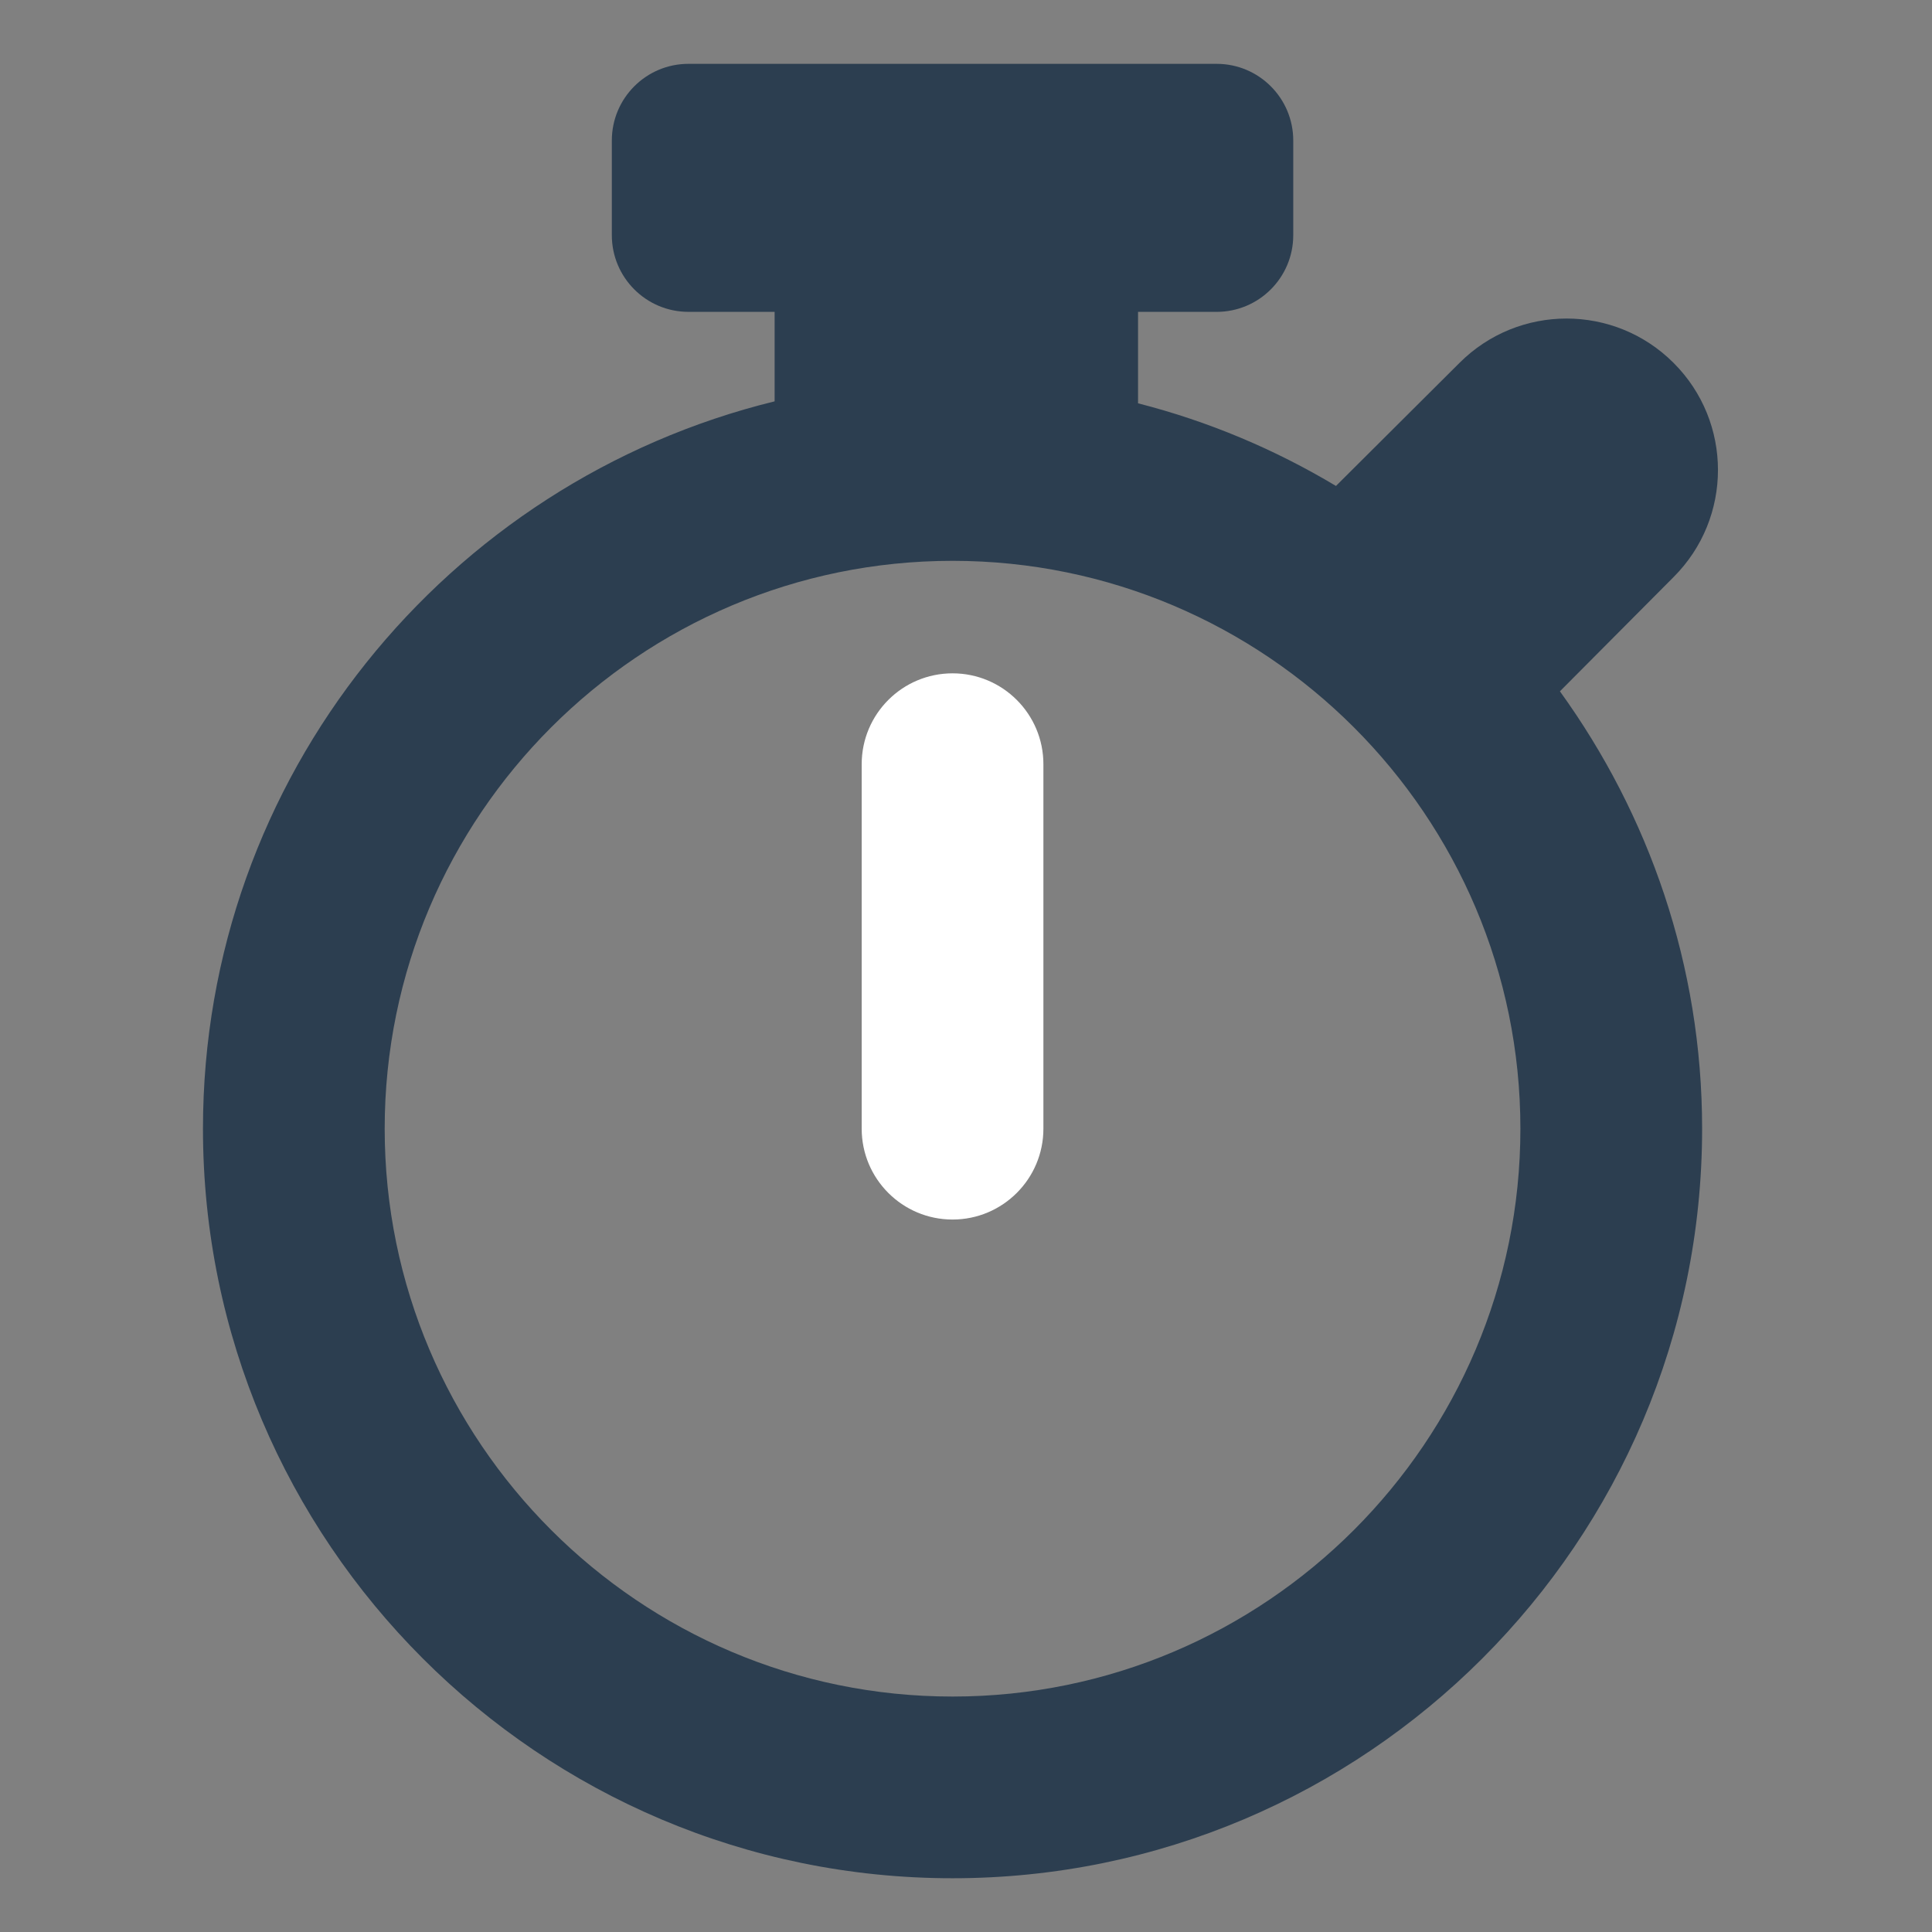 <?xml version="1.0" encoding="utf-8"?>
<!-- Generator: Adobe Illustrator 17.1.0, SVG Export Plug-In . SVG Version: 6.00 Build 0)  -->
<!DOCTYPE svg PUBLIC "-//W3C//DTD SVG 1.1//EN" "http://www.w3.org/Graphics/SVG/1.1/DTD/svg11.dtd">
<svg version="1.1" id="Layer_1" xmlns="http://www.w3.org/2000/svg" xmlns:xlink="http://www.w3.org/1999/xlink" x="0px" y="0px"
	 viewBox="0 0 300 300" enable-background="new 0 0 300 300" xml:space="preserve">
<rect x="0" y="0" width="300" height="300" fill="#808080" stroke="none"/>
<g fill="#2C3E50">
	<path fill="#2C3E50" d="M259.876,89.603c9.186-9.181,9.186-24.07,0-33.25c-9.185-9.186-24.065-9.186-33.25,0l-19.178,19.105
		c-9.471-5.672-19.775-10.031-30.733-12.832v-14.2h12.198c6.576,0,11.903-5.332,11.903-11.908V21.821
		c0-6.576-5.327-11.908-11.903-11.908h-82.005c-6.576,0-11.903,5.332-11.903,11.908v14.696c0,6.576,5.327,11.908,11.903,11.908
		h13.374v13.897c-50.857,12.45-88.765,58.292-88.765,112.939c0,64.18,52.218,116.393,116.394,116.393
		c64.175,0,116.393-52.213,116.393-116.393c0-25.36-8.257-48.773-22.081-67.914L259.876,89.603z M147.911,263.439
		c-48.616,0-88.177-39.556-88.177-88.177c0-48.622,39.56-88.176,88.177-88.176c48.615,0,88.176,39.555,88.176,88.176
		C236.087,223.883,196.526,263.439,147.911,263.439z"/>
	<path fill="white" d="M147.911,104.555c-7.789,0-14.108,6.315-14.108,14.108v56.598c0,7.794,6.319,14.108,14.108,14.108
		c7.788,0,14.108-6.315,14.108-14.108v-56.598C162.02,110.87,155.699,104.555,147.911,104.555z"/>
</g>
</svg>
